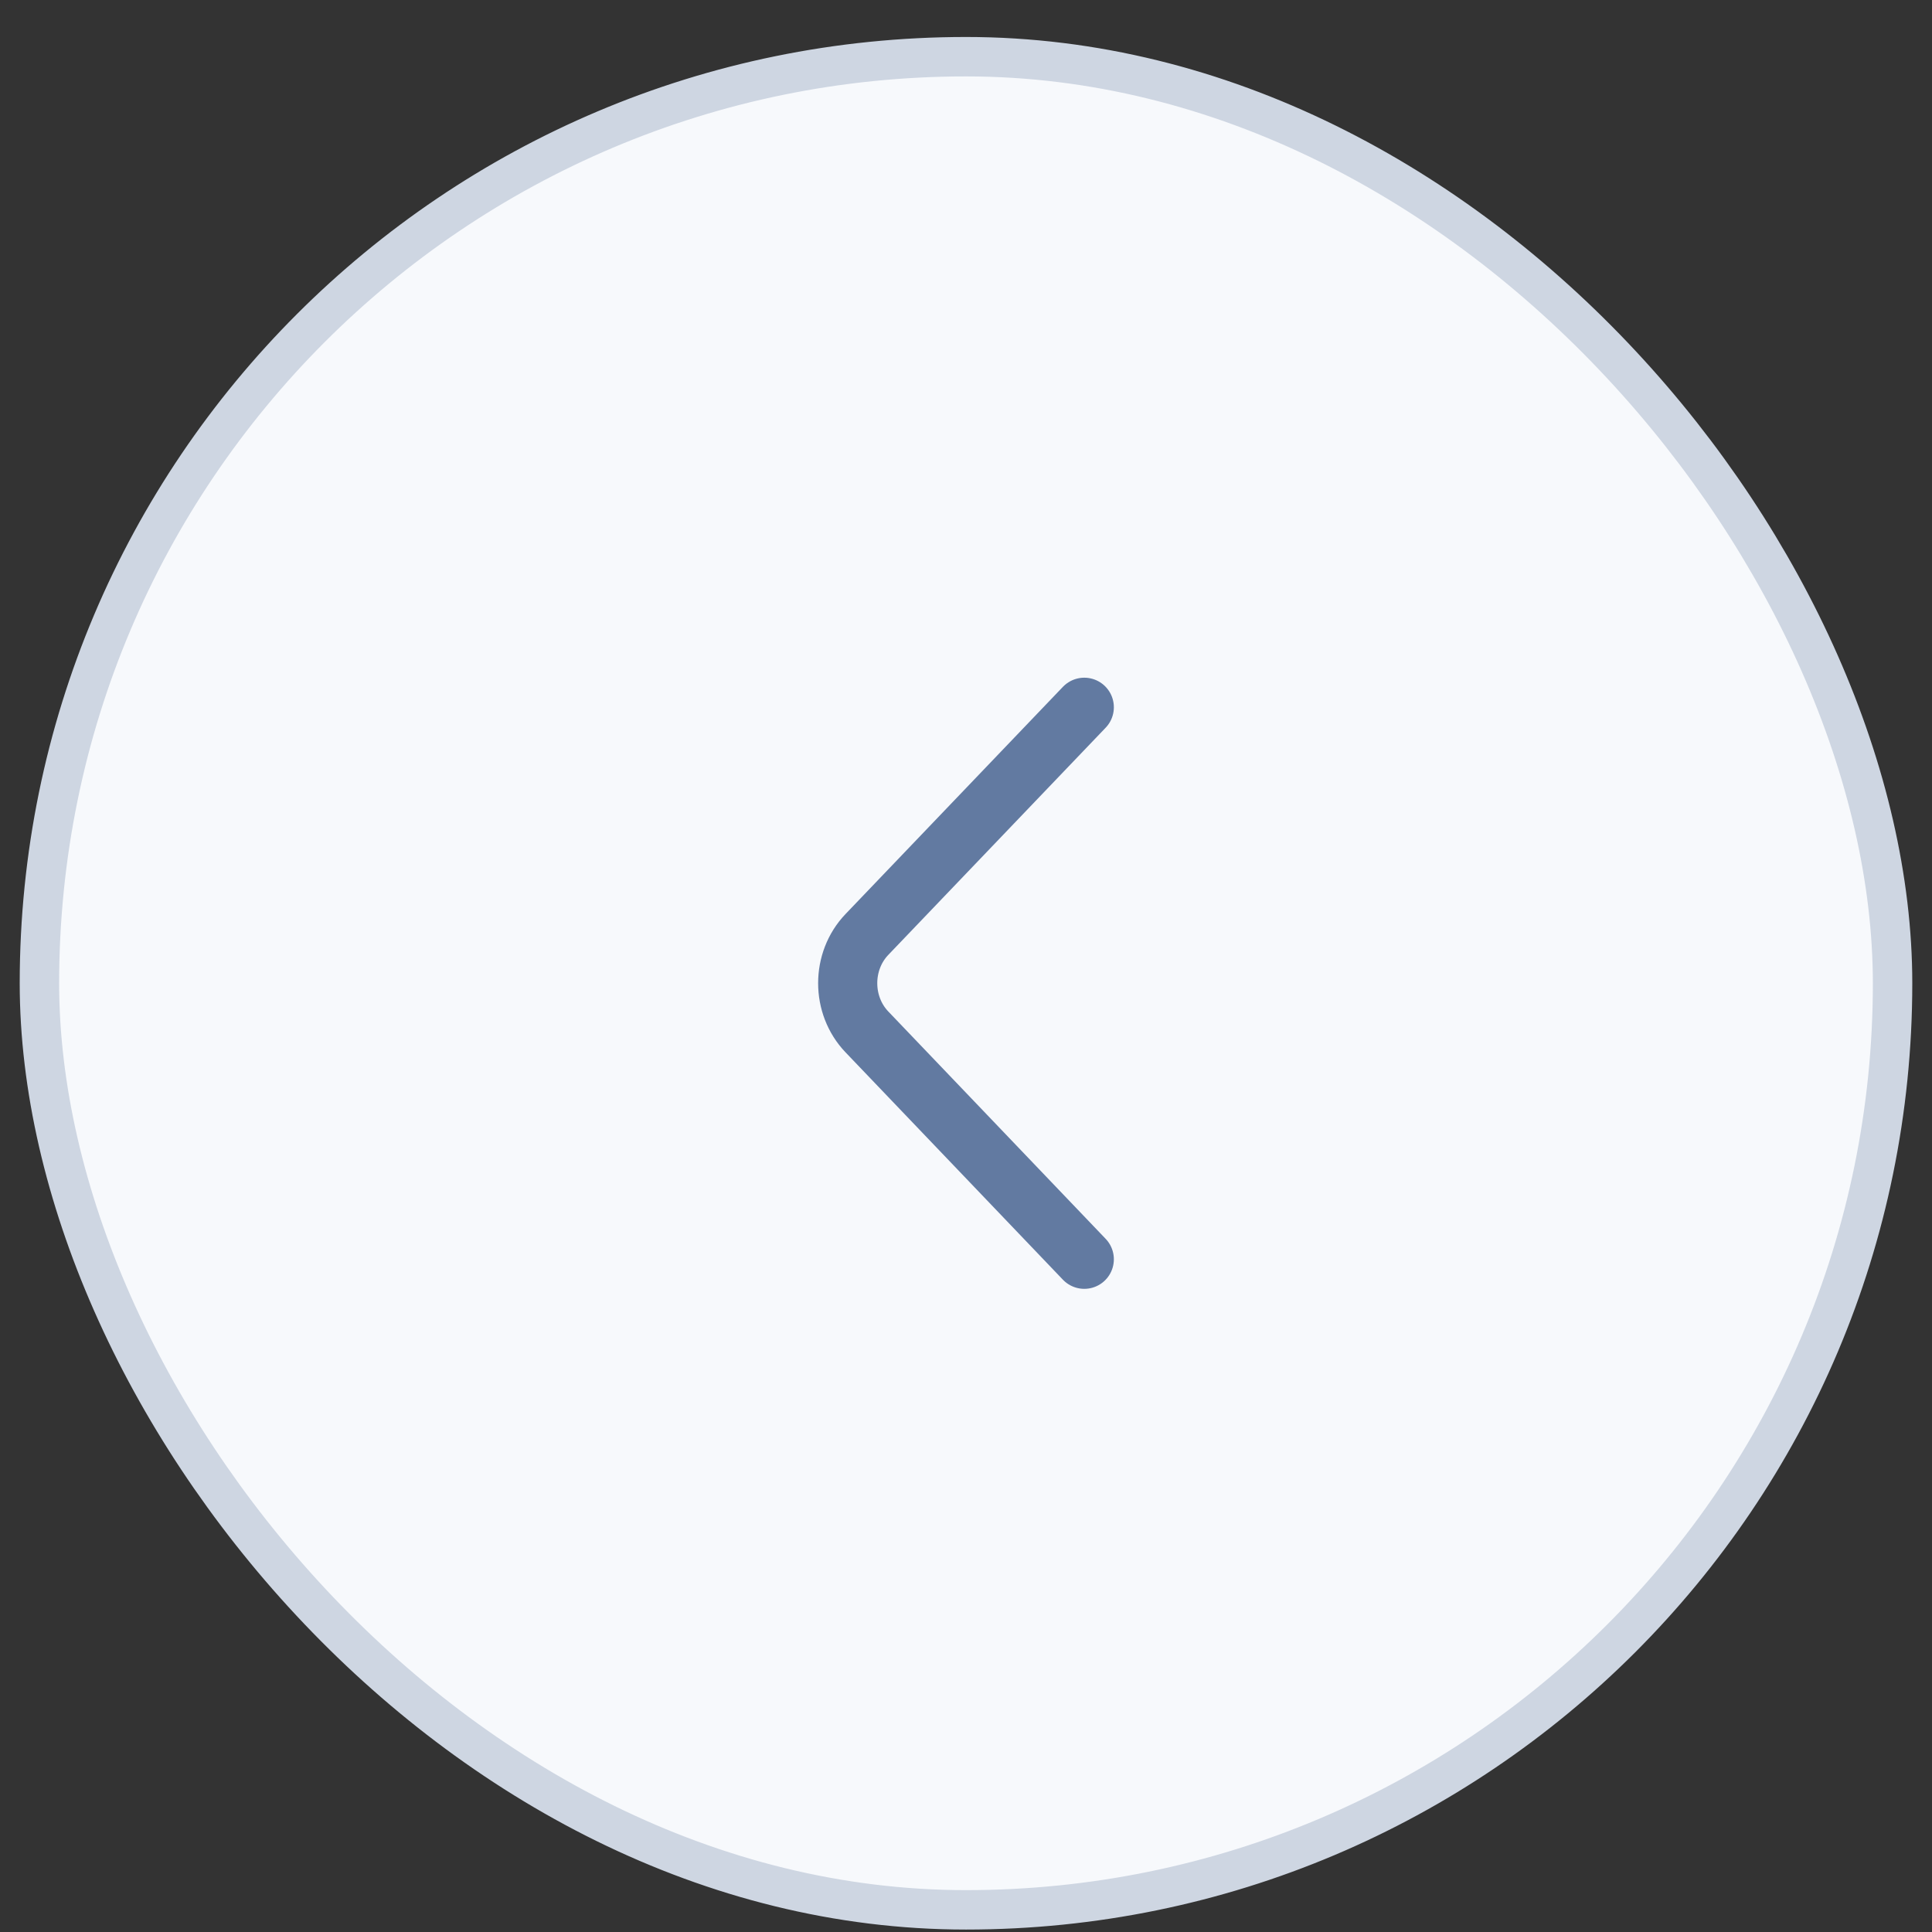 <svg width="49" height="49" viewBox="0 0 49 49" fill="none" xmlns="http://www.w3.org/2000/svg">
<rect x="0" y="0" width="49" height="49" fill="#333333" stroke="none"/>
<rect x="1" y="1.438" width="47" height="47" rx="23.5" fill="#F7F9FC"/>
<rect x="1" y="1.438" width="47" height="47" rx="23.5" stroke="#CED6E2"/>
<path d="M27.5 31.938L21.988 26.173C21.337 25.493 21.337 24.379 21.988 23.699L27.5 17.938" stroke="#627AA1" stroke-width="1.5" stroke-miterlimit="10" stroke-linecap="round" stroke-linejoin="round"/>
</svg>
